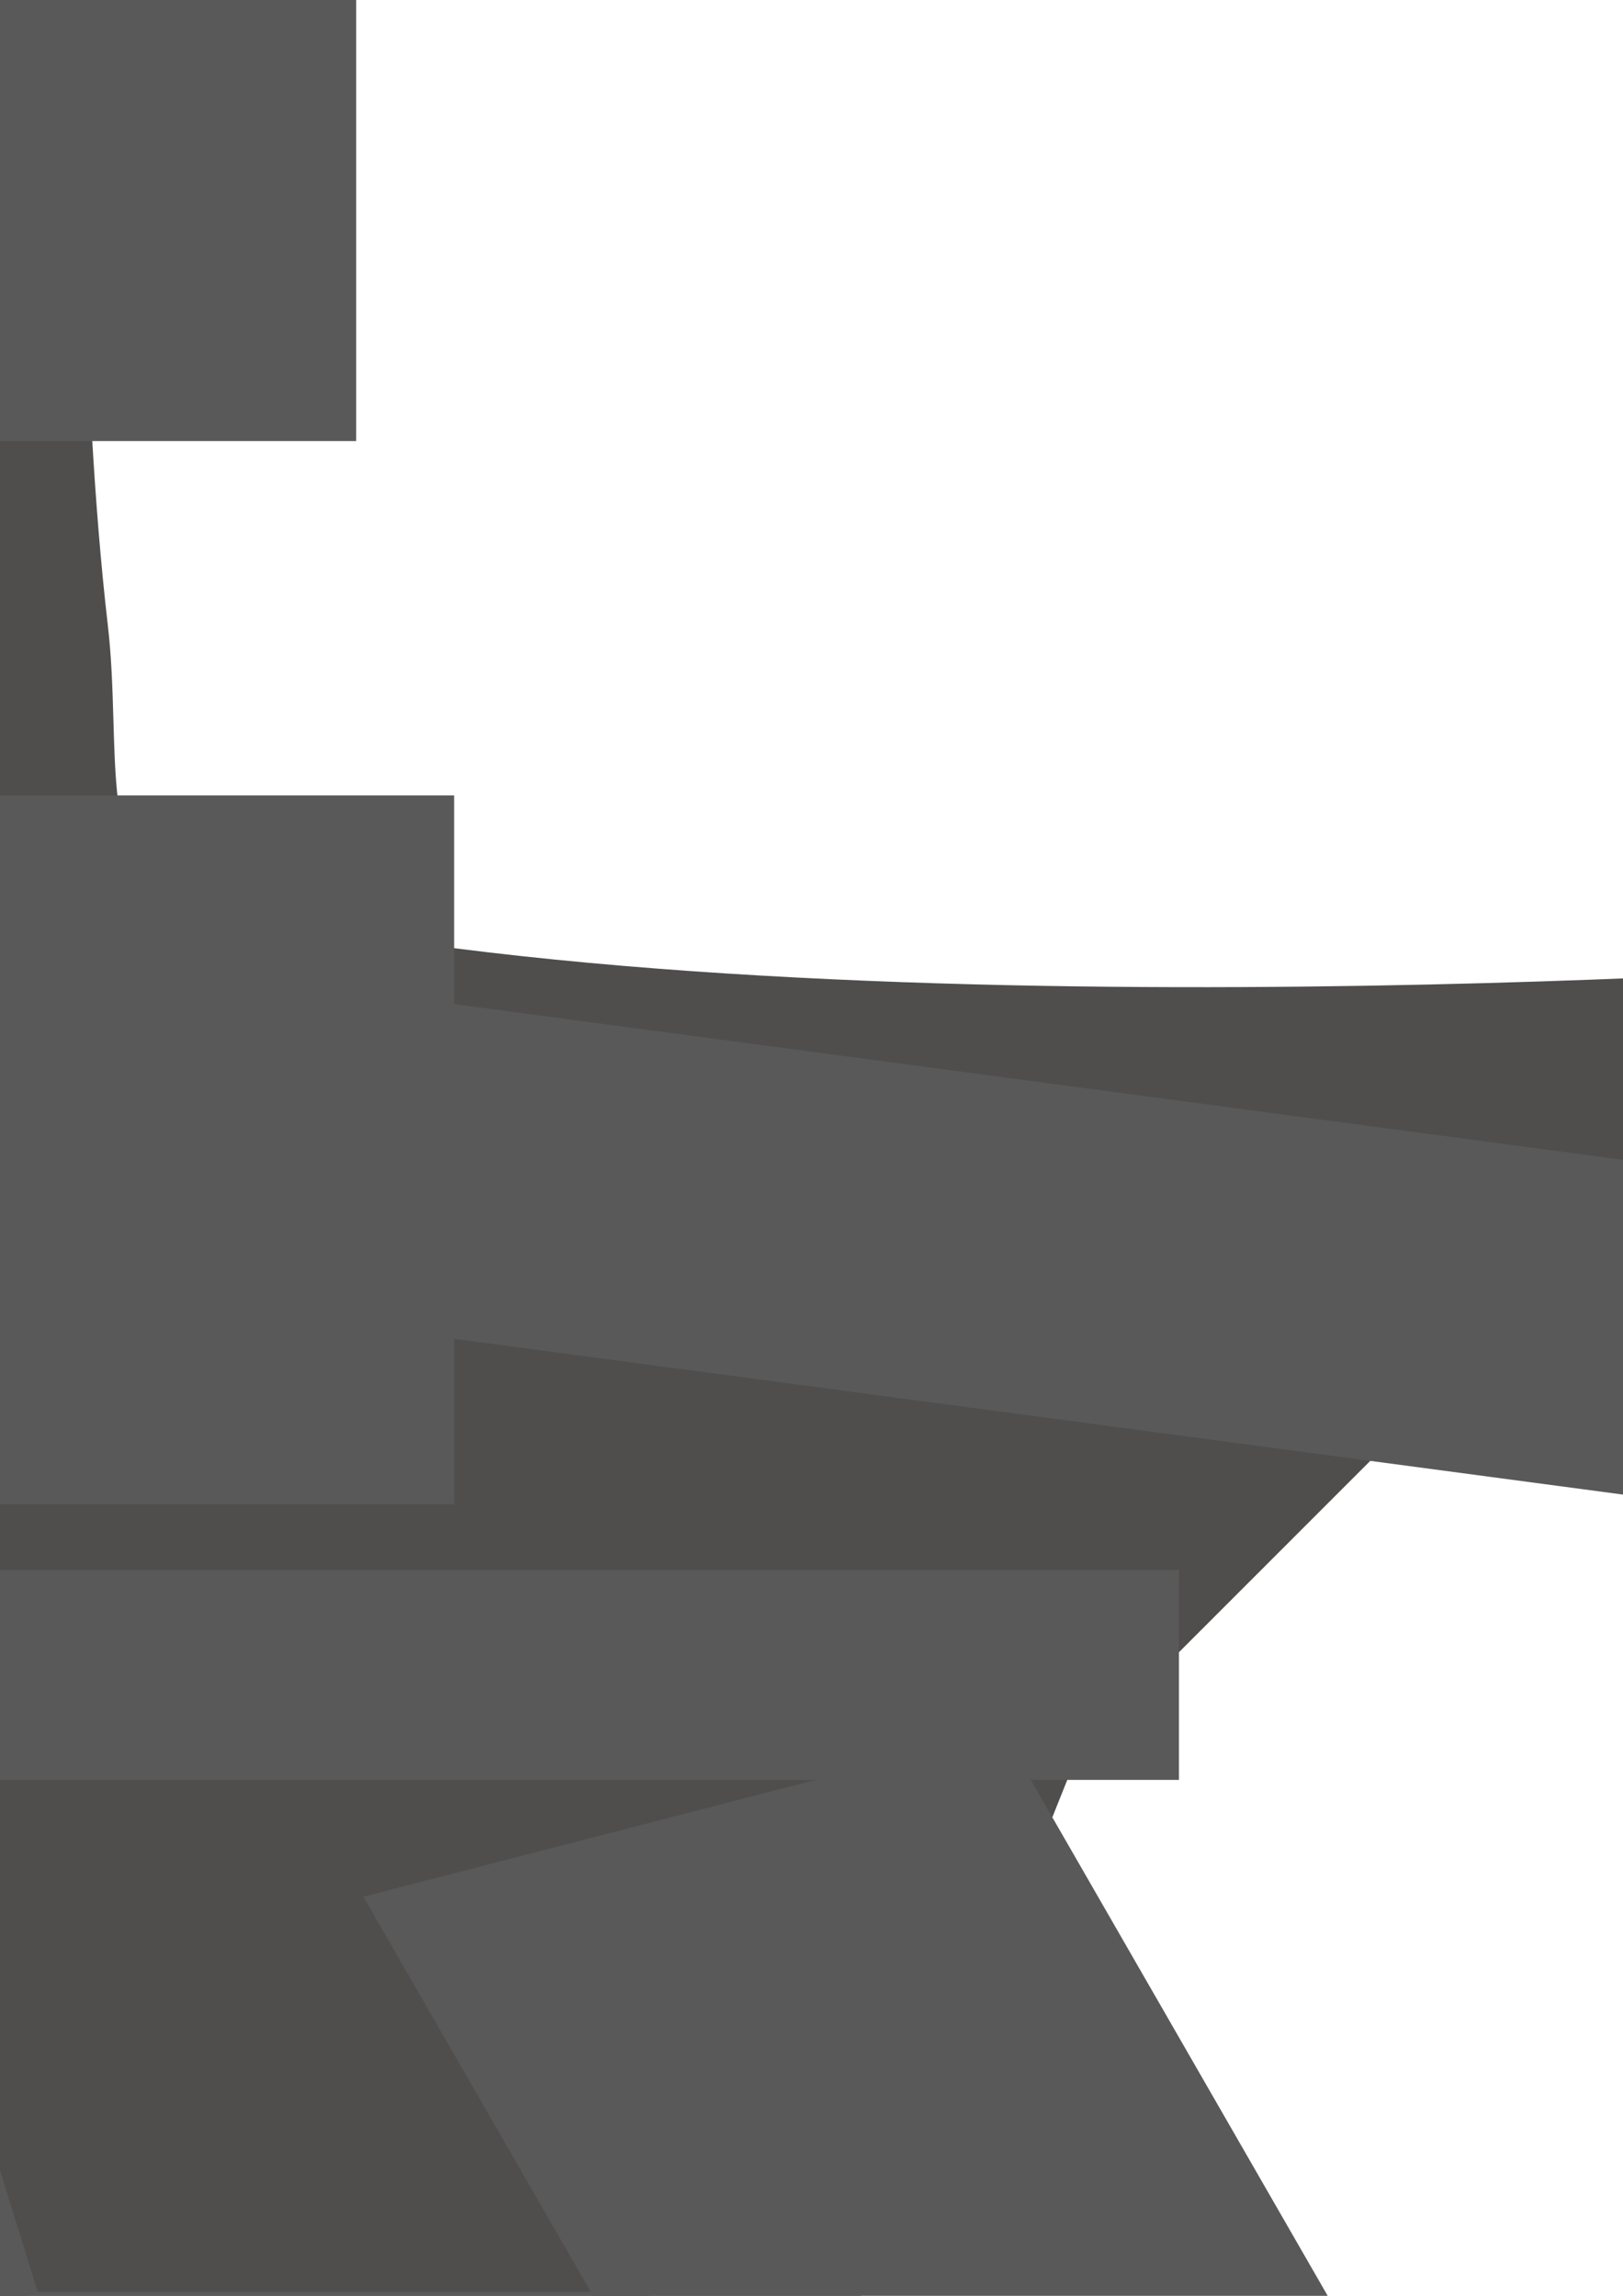 <?xml version="1.0" encoding="UTF-8" standalone="no"?>
<!-- Created with Inkscape (http://www.inkscape.org/) -->

<svg
   xmlns:osb="http://www.openswatchbook.org/uri/2009/osb"
   xmlns:dc="http://purl.org/dc/elements/1.1/"
   xmlns:cc="http://creativecommons.org/ns#"
   xmlns:rdf="http://www.w3.org/1999/02/22-rdf-syntax-ns#"
   xmlns:svg="http://www.w3.org/2000/svg"
   xmlns="http://www.w3.org/2000/svg"
   xmlns:xlink="http://www.w3.org/1999/xlink"
   xmlns:sodipodi="http://sodipodi.sourceforge.net/DTD/sodipodi-0.dtd"
   xmlns:inkscape="http://www.inkscape.org/namespaces/inkscape"
   inkscape:version="0.91 r13725"
   version="1.1"
   id="svg2"
   viewBox="0 0 744.094 1052.362"
   height="297mm"
   width="210mm"
   sodipodi:docname="cliff_normal.svg">
  <defs
     id="defs4">
    <linearGradient
       id="linearGradient5574"
       osb:paint="solid">
      <stop
         style="stop-color:#5c2113;stop-opacity:1;"
         offset="0"
         id="stop5576" />
    </linearGradient>
    <clipPath
       id="clipEmfPath1"
       clipPathUnits="userSpaceOnUse">
      <path
         inkscape:connector-curvature="0"
         id="path5789"
         d="M 0.975,14115.6 0,269.998 1025.99,108.224 2013.51,252.073 3176,182.624 4801.69,0 6400.9,270.748 6279.48,589.721 5070.11,1006.12 3914.07,1574.39 3392.22,1854.06 c 0,0 -63.29,80.63 -463.79,614.17 l -470.7,372.97 91.05,548.77 -325.57,1828.12 c 0,0 -5.55,501.37 40.57,899.01 23.78,204.38 -21.67,408.9 127.2,446.25 937.95,235.35 2729.98,107.33 2729.98,107.33 l -1280.01,1280.01 -512.02,1280.02 512.02,3839.99 2489.23,1138.5" />
    </clipPath>
    <pattern
       y="0"
       x="0"
       height="6"
       width="6"
       patternUnits="userSpaceOnUse"
       id="EMFhbasepattern" />
    <path
       inkscape:connector-curvature="0"
       style="fill:none;stroke:#ffc3c3"
       d="M 0,0 6,0 M 0,0 0,6"
       id="EMFhpath4_FFC3C3" />
    <pattern
       xlink:href="#EMFhbasepattern"
       id="EMFhatch4_FFC3C3">
      <use
         id="use5794"
         xlink:href="#EMFhpath4_FFC3C3" />
    </pattern>
    <filter
       inkscape:label="Dark Glass"
       inkscape:menu="Bevels"
       inkscape:menu-tooltip="Illuminated glass effect with light coming from beneath"
       height="1.5"
       width="1.5"
       y="-0.25"
       x="-0.25"
       style="color-interpolation-filters:sRGB;"
       id="filter7504">
      <feBlend
         in2="SourceGraphic"
         result="result1"
         mode="screen"
         id="feBlend7506" />
      <feGaussianBlur
         stdDeviation="2"
         result="result6"
         id="feGaussianBlur7508" />
      <feComposite
         operator="xor"
         in="result6"
         in2="result1"
         result="result7"
         id="feComposite7510" />
      <feComposite
         result="result4"
         in="result7"
         operator="xor"
         in2="result7"
         id="feComposite7512" />
      <feGaussianBlur
         result="result3"
         stdDeviation="3"
         in="result4"
         id="feGaussianBlur7514" />
      <feSpecularLighting
         result="result5"
         specularExponent="55"
         specularConstant="1.5"
         surfaceScale="6"
         in="result3"
         id="feSpecularLighting7516">
        <fePointLight
           z="20000"
           y="-8000"
           x="-5000"
           id="fePointLight7518" />
      </feSpecularLighting>
      <feComposite
         in="result3"
         k3="1"
         k2="1.5"
         operator="arithmetic"
         in2="SourceGraphic"
         result="result92"
         id="feComposite7520" />
      <feComposite
         in="result5"
         operator="atop"
         in2="result92"
         result="result93"
         id="feComposite7522" />
      <feBlend
         mode="multiply"
         in2="result93"
         id="feBlend7524" />
    </filter>
    <filter
       inkscape:label="Dark Glass"
       inkscape:menu="Bevels"
       inkscape:menu-tooltip="Illuminated glass effect with light coming from beneath"
       height="1.5"
       width="1.5"
       y="-0.25"
       x="-0.25"
       style="color-interpolation-filters:sRGB;"
       id="filter7526">
      <feBlend
         in2="SourceGraphic"
         result="result1"
         mode="screen"
         id="feBlend7528" />
      <feGaussianBlur
         stdDeviation="2"
         result="result6"
         id="feGaussianBlur7530" />
      <feComposite
         operator="xor"
         in="result6"
         in2="result1"
         result="result7"
         id="feComposite7532" />
      <feComposite
         result="result4"
         in="result7"
         operator="xor"
         in2="result7"
         id="feComposite7534" />
      <feGaussianBlur
         result="result3"
         stdDeviation="3"
         in="result4"
         id="feGaussianBlur7536" />
      <feSpecularLighting
         result="result5"
         specularExponent="55"
         specularConstant="1.5"
         surfaceScale="6"
         in="result3"
         id="feSpecularLighting7538">
        <fePointLight
           z="20000"
           y="-8000"
           x="-5000"
           id="fePointLight7540" />
      </feSpecularLighting>
      <feComposite
         in="result3"
         k3="1"
         k2="1.5"
         operator="arithmetic"
         in2="SourceGraphic"
         result="result92"
         id="feComposite7542" />
      <feComposite
         in="result5"
         operator="atop"
         in2="result92"
         result="result93"
         id="feComposite7544" />
      <feBlend
         mode="multiply"
         in2="result93"
         id="feBlend7546" />
    </filter>
  </defs>
  <sodipodi:namedview
     inkscape:window-maximized="1"
     inkscape:window-y="-8"
     inkscape:window-x="-8"
     inkscape:window-height="705"
     inkscape:window-width="1366"
     showgrid="false"
     inkscape:current-layer="layer1"
     inkscape:document-units="px"
     inkscape:cy="1196.798"
     inkscape:cx="-118.96205"
     inkscape:zoom="0.12374369"
     inkscape:pageshadow="2"
     inkscape:pageopacity="0.0"
     borderopacity="1.0"
     bordercolor="#666666"
     pagecolor="#ffffff"
     id="base" />
  <g
     inkscape:label="Layer 1"
     inkscape:groupmode="layer"
     id="layer1">
    <path
       inkscape:connector-curvature="0"
       id="path5796"
       d=""
       clip-path="url(#clipEmfPath1)"
       style="fill:#595959;fill-opacity:1;stroke:none;filter:url(#filter7504)"
       transform="matrix(1.572,0,0,1.053,-762.336,-1560.073)"
       inkscape:export-xdpi="90"
       inkscape:export-ydpi="90" />
    <path
       transform="matrix(0.282,0,0,0.282,-588.952,-1438.428)"
       inkscape:connector-curvature="0"
       id="path5798"
       d="m -1273.79,-348.447 7903.97,0 0,16767.847 -7903.97,0 z"
       clip-path="url(#clipEmfPath1)"
       style="fill:#504d4d;fill-opacity:1;fill-rule:evenodd;stroke:none"
       inkscape:export-xdpi="90"
       inkscape:export-ydpi="90" />
    <rect
       style="opacity:1;fill:#595959;fill-opacity:1;fill-rule:nonzero;stroke:none;stroke-width:3;stroke-linecap:round;stroke-miterlimit:4;stroke-dasharray:none;stroke-opacity:1"
       id="rect9072"
       width="907.073"
       height="252.705"
       x="-573.138"
       y="-1241.856"
       inkscape:export-xdpi="90"
       inkscape:export-ydpi="90" />
    <rect
       style="opacity:1;fill:#595959;fill-opacity:1;fill-rule:nonzero;stroke:none;stroke-width:3;stroke-linecap:round;stroke-miterlimit:4;stroke-dasharray:none;stroke-opacity:1"
       id="rect9074"
       width="951.978"
       height="192.537"
       x="-25.301"
       y="-1398.293"
       inkscape:export-xdpi="90"
       inkscape:export-ydpi="90" />
    <rect
       style="opacity:1;fill:#595959;fill-opacity:1;fill-rule:nonzero;stroke:none;stroke-width:3;stroke-linecap:round;stroke-miterlimit:4;stroke-dasharray:none;stroke-opacity:1"
       id="rect9076"
       width="502.932"
       height="180.503"
       x="-492.309"
       y="-748.481"
       inkscape:export-xdpi="90"
       inkscape:export-ydpi="90" />
    <rect
       style="opacity:1;fill:#595959;fill-opacity:1;fill-rule:nonzero;stroke:none;stroke-width:3;stroke-linecap:round;stroke-miterlimit:4;stroke-dasharray:none;stroke-opacity:1"
       id="rect9078"
       width="552.294"
       height="461.727"
       x="-593.354"
       y="-107.267"
       transform="matrix(0.98,0.201,-0.415,0.91,0,0)"
       inkscape:export-xdpi="90"
       inkscape:export-ydpi="90" />
    <rect
       style="opacity:1;fill:#595959;fill-opacity:1;fill-rule:nonzero;stroke:none;stroke-width:3;stroke-linecap:round;stroke-miterlimit:4;stroke-dasharray:none;stroke-opacity:1"
       id="rect9080"
       width="630.901"
       height="153.905"
       x="308.781"
       y="433.853"
       transform="matrix(0.991,0.132,-0.285,0.959,0,0)"
       inkscape:export-xdpi="90"
       inkscape:export-ydpi="90" />
    <rect
       style="opacity:1;fill:#595959;fill-opacity:1;fill-rule:nonzero;stroke:none;stroke-width:3;stroke-linecap:round;stroke-miterlimit:4;stroke-dasharray:none;stroke-opacity:1"
       id="rect9082"
       width="542.548"
       height="484.393"
       x="-157.406"
       y="397.807"
       transform="matrix(0.918,0.397,-0.694,0.72,0,0)"
       inkscape:export-xdpi="90"
       inkscape:export-ydpi="90" />
    <rect
       style="opacity:1;fill:#595959;fill-opacity:1;fill-rule:nonzero;stroke:none;stroke-width:3;stroke-linecap:round;stroke-miterlimit:4;stroke-dasharray:none;stroke-opacity:1"
       id="rect9084"
       width="359.237"
       height="330.923"
       x="-339.633"
       y="-742.464"
       inkscape:export-xdpi="90"
       inkscape:export-ydpi="90" />
    <rect
       style="opacity:1;fill:#595959;fill-opacity:1;fill-rule:nonzero;stroke:none;stroke-width:3;stroke-linecap:round;stroke-miterlimit:4;stroke-dasharray:none;stroke-opacity:1"
       id="rect9086"
       width="538.855"
       height="258.721"
       x="-671.928"
       y="-345.357"
       inkscape:export-xdpi="90"
       inkscape:export-ydpi="90" />
    <rect
       style="opacity:1;fill:#595959;fill-opacity:1;fill-rule:nonzero;stroke:none;stroke-width:3;stroke-linecap:round;stroke-miterlimit:4;stroke-dasharray:none;stroke-opacity:1"
       id="rect9088"
       width="529.875"
       height="433.208"
       x="-653.966"
       y="-1145.588"
       inkscape:export-xdpi="90"
       inkscape:export-ydpi="90" />
    <rect
       style="opacity:1;fill:#595959;fill-opacity:1;fill-rule:nonzero;stroke:none;stroke-width:3;stroke-linecap:round;stroke-miterlimit:4;stroke-dasharray:none;stroke-opacity:1"
       id="rect9090"
       width="926.162"
       height="491.441"
       x="690.735"
       y="-882.998"
       transform="matrix(0.774,-0.634,0.877,0.481,0,0)"
       inkscape:export-xdpi="90"
       inkscape:export-ydpi="90" />
    <rect
       style="opacity:1;fill:#595959;fill-opacity:1;fill-rule:nonzero;stroke:none;stroke-width:3;stroke-linecap:round;stroke-miterlimit:4;stroke-dasharray:none;stroke-opacity:1"
       id="rect9092"
       width="788.719"
       height="185.718"
       x="85.136"
       y="-1591.392"
       transform="matrix(0.989,0.148,-0.317,0.948,0,0)"
       inkscape:export-xdpi="90"
       inkscape:export-ydpi="90" />
    <rect
       style="opacity:1;fill:#595959;fill-opacity:1;fill-rule:nonzero;stroke:none;stroke-width:3;stroke-linecap:round;stroke-miterlimit:4;stroke-dasharray:none;stroke-opacity:1"
       id="rect9094"
       width="299.983"
       height="573.127"
       x="61.81"
       y="-825.933"
       transform="matrix(0.959,-0.282,0.548,0.836,0,0)"
       inkscape:export-xdpi="90"
       inkscape:export-ydpi="90" />
    <rect
       style="opacity:1;fill:#595959;fill-opacity:1;fill-rule:nonzero;stroke:none;stroke-width:3;stroke-linecap:round;stroke-miterlimit:4;stroke-dasharray:none;stroke-opacity:1"
       id="rect9096"
       width="461.623"
       height="320.764"
       x="-761.173"
       y="736.98"
       transform="matrix(0.99,-0.138,0.297,0.955,0,0)"
       inkscape:export-xdpi="90"
       inkscape:export-ydpi="90" />
    <rect
       style="opacity:1;fill:#595959;fill-opacity:1;fill-rule:nonzero;stroke:none;stroke-width:3;stroke-linecap:round;stroke-miterlimit:4;stroke-dasharray:none;stroke-opacity:1"
       id="rect9098"
       width="422.103"
       height="336.94"
       x="-124.091"
       y="1050.536"
       inkscape:export-xdpi="90"
       inkscape:export-ydpi="90" />
    <rect
       style="opacity:1;fill:#595959;fill-opacity:1;fill-rule:nonzero;stroke:none;stroke-width:3;stroke-linecap:round;stroke-miterlimit:4;stroke-dasharray:none;stroke-opacity:1"
       id="rect9100"
       width="682.55"
       height="300.839"
       x="-384.538"
       y="1616.113"
       inkscape:export-xdpi="90"
       inkscape:export-ydpi="90" />
    <rect
       style="opacity:1;fill:#595959;fill-opacity:1;fill-rule:nonzero;stroke:none;stroke-width:3;stroke-linecap:round;stroke-miterlimit:4;stroke-dasharray:none;stroke-opacity:1"
       id="rect9102"
       width="449.046"
       height="348.973"
       x="-627.023"
       y="1032.486"
       inkscape:export-xdpi="90"
       inkscape:export-ydpi="90" />
    <rect
       style="opacity:1;fill:#595959;fill-opacity:1;fill-rule:nonzero;stroke:none;stroke-width:3;stroke-linecap:round;stroke-miterlimit:4;stroke-dasharray:none;stroke-opacity:1"
       id="rect9104"
       width="359.237"
       height="324.906"
       x="-151.034"
       y="364.623"
       inkscape:export-xdpi="90"
       inkscape:export-ydpi="90" />
    <rect
       style="opacity:1;fill:#595959;fill-opacity:1;fill-rule:nonzero;stroke:none;stroke-width:3;stroke-linecap:round;stroke-miterlimit:4;stroke-dasharray:none;stroke-opacity:1"
       id="rect9106"
       width="302.922"
       height="498.727"
       x="-300.207"
       y="916.237"
       transform="matrix(0.968,-0.25,0.499,0.867,0,0)"
       inkscape:export-xdpi="90"
       inkscape:export-ydpi="90" />
    <rect
       style="opacity:1;fill:#595959;fill-opacity:1;fill-rule:nonzero;stroke:none;stroke-width:3;stroke-linecap:round;stroke-miterlimit:4;stroke-dasharray:none;stroke-opacity:1"
       id="rect9108"
       width="552.211"
       height="383.323"
       x="-1164.352"
       y="1398.983"
       transform="matrix(0.936,-0.352,0.642,0.766,0,0)"
       inkscape:export-xdpi="90"
       inkscape:export-ydpi="90" />
    <rect
       style="opacity:1;fill:#595959;fill-opacity:1;fill-rule:nonzero;stroke:none;stroke-width:3;stroke-linecap:round;stroke-miterlimit:4;stroke-dasharray:none;stroke-opacity:1"
       id="rect9110"
       width="98.79"
       height="553.544"
       x="504.573"
       y="1140.787"
       inkscape:export-xdpi="90"
       inkscape:export-ydpi="90" />
    <rect
       style="opacity:1;fill:#595959;fill-opacity:1;fill-rule:nonzero;stroke:none;stroke-width:3;stroke-linecap:round;stroke-miterlimit:4;stroke-dasharray:none;stroke-opacity:1"
       id="rect9112"
       width="736.436"
       height="96.268"
       x="-195.939"
       y="719.613"
       inkscape:export-xdpi="90"
       inkscape:export-ydpi="90" />
    <rect
       style="opacity:1;fill:#595959;fill-opacity:1;fill-rule:nonzero;stroke:none;stroke-width:3;stroke-linecap:round;stroke-miterlimit:4;stroke-dasharray:none;stroke-opacity:1"
       id="rect9114"
       width="431.084"
       height="354.99"
       x="-267.786"
       y="-152.82"
       ry="0"
       inkscape:export-xdpi="90"
       inkscape:export-ydpi="90" />
    <rect
       style="opacity:1;fill:#595959;fill-opacity:1;fill-rule:nonzero;stroke:none;stroke-width:3;stroke-linecap:round;stroke-miterlimit:4;stroke-dasharray:none;stroke-opacity:1"
       id="rect9116"
       width="260.447"
       height="511.426"
       x="-662.947"
       y="-676.279"
       inkscape:export-xdpi="90"
       inkscape:export-ydpi="90" />
    <rect
       style="opacity:1;fill:#595959;fill-opacity:1;fill-rule:nonzero;stroke:none;stroke-width:3;stroke-linecap:round;stroke-miterlimit:4;stroke-dasharray:none;stroke-opacity:1"
       id="rect9118"
       width="447.21"
       height="406.065"
       x="-1205.046"
       y="-1390.61"
       transform="matrix(0.962,0.271,-0.532,0.847,0,0)"
       inkscape:export-xdpi="90"
       inkscape:export-ydpi="90" />
    <rect
       style="opacity:1;fill:#595959;fill-opacity:1;fill-rule:nonzero;stroke:none;stroke-width:3;stroke-linecap:round;stroke-miterlimit:4;stroke-dasharray:none;stroke-opacity:1"
       id="rect9120"
       width="673.197"
       height="681.618"
       x="-707.567"
       y="1834.621"
       transform="matrix(0.989,-0.151,0.322,0.947,0,0)"
       inkscape:export-xdpi="90"
       inkscape:export-ydpi="90" />
    <rect
       style="opacity:1;fill:#595959;fill-opacity:1;fill-rule:nonzero;stroke:none;stroke-width:3;stroke-linecap:round;stroke-miterlimit:4;stroke-dasharray:none;stroke-opacity:1"
       id="rect9122"
       width="543.502"
       height="403.873"
       x="-1086.556"
       y="2342.809"
       transform="matrix(0.965,-0.261,0.516,0.856,0,0)"
       inkscape:export-xdpi="90"
       inkscape:export-ydpi="90" />
    <rect
       style="opacity:1;fill:#595959;fill-opacity:1;fill-rule:nonzero;stroke:none;stroke-width:3;stroke-linecap:round;stroke-miterlimit:4;stroke-dasharray:none;stroke-opacity:1"
       id="rect9124"
       width="335.252"
       height="393.554"
       x="-1338.175"
       y="1776.378"
       transform="matrix(0.985,-0.172,0.362,0.932,0,0)"
       inkscape:export-xdpi="90"
       inkscape:export-ydpi="90" />
    <rect
       style="opacity:1;fill:#595959;fill-opacity:1;fill-rule:nonzero;stroke:none;stroke-width:3;stroke-linecap:round;stroke-miterlimit:4;stroke-dasharray:none;stroke-opacity:1"
       id="rect9126"
       width="547.927"
       height="282.479"
       x="572.983"
       y="2325.402"
       transform="matrix(0.973,0.232,-0.47,0.883,0,0)"
       inkscape:export-xdpi="90"
       inkscape:export-ydpi="90" />
    <rect
       style="opacity:1;fill:#595959;fill-opacity:1;fill-rule:nonzero;stroke:none;stroke-width:3;stroke-linecap:round;stroke-miterlimit:4;stroke-dasharray:none;stroke-opacity:1"
       id="rect9128"
       width="257.693"
       height="498.648"
       x="-96.683"
       y="1385.19"
       transform="matrix(0.991,0.132,-0.285,0.959,0,0)"
       inkscape:export-xdpi="90"
       inkscape:export-ydpi="90" />
  </g>
</svg>
